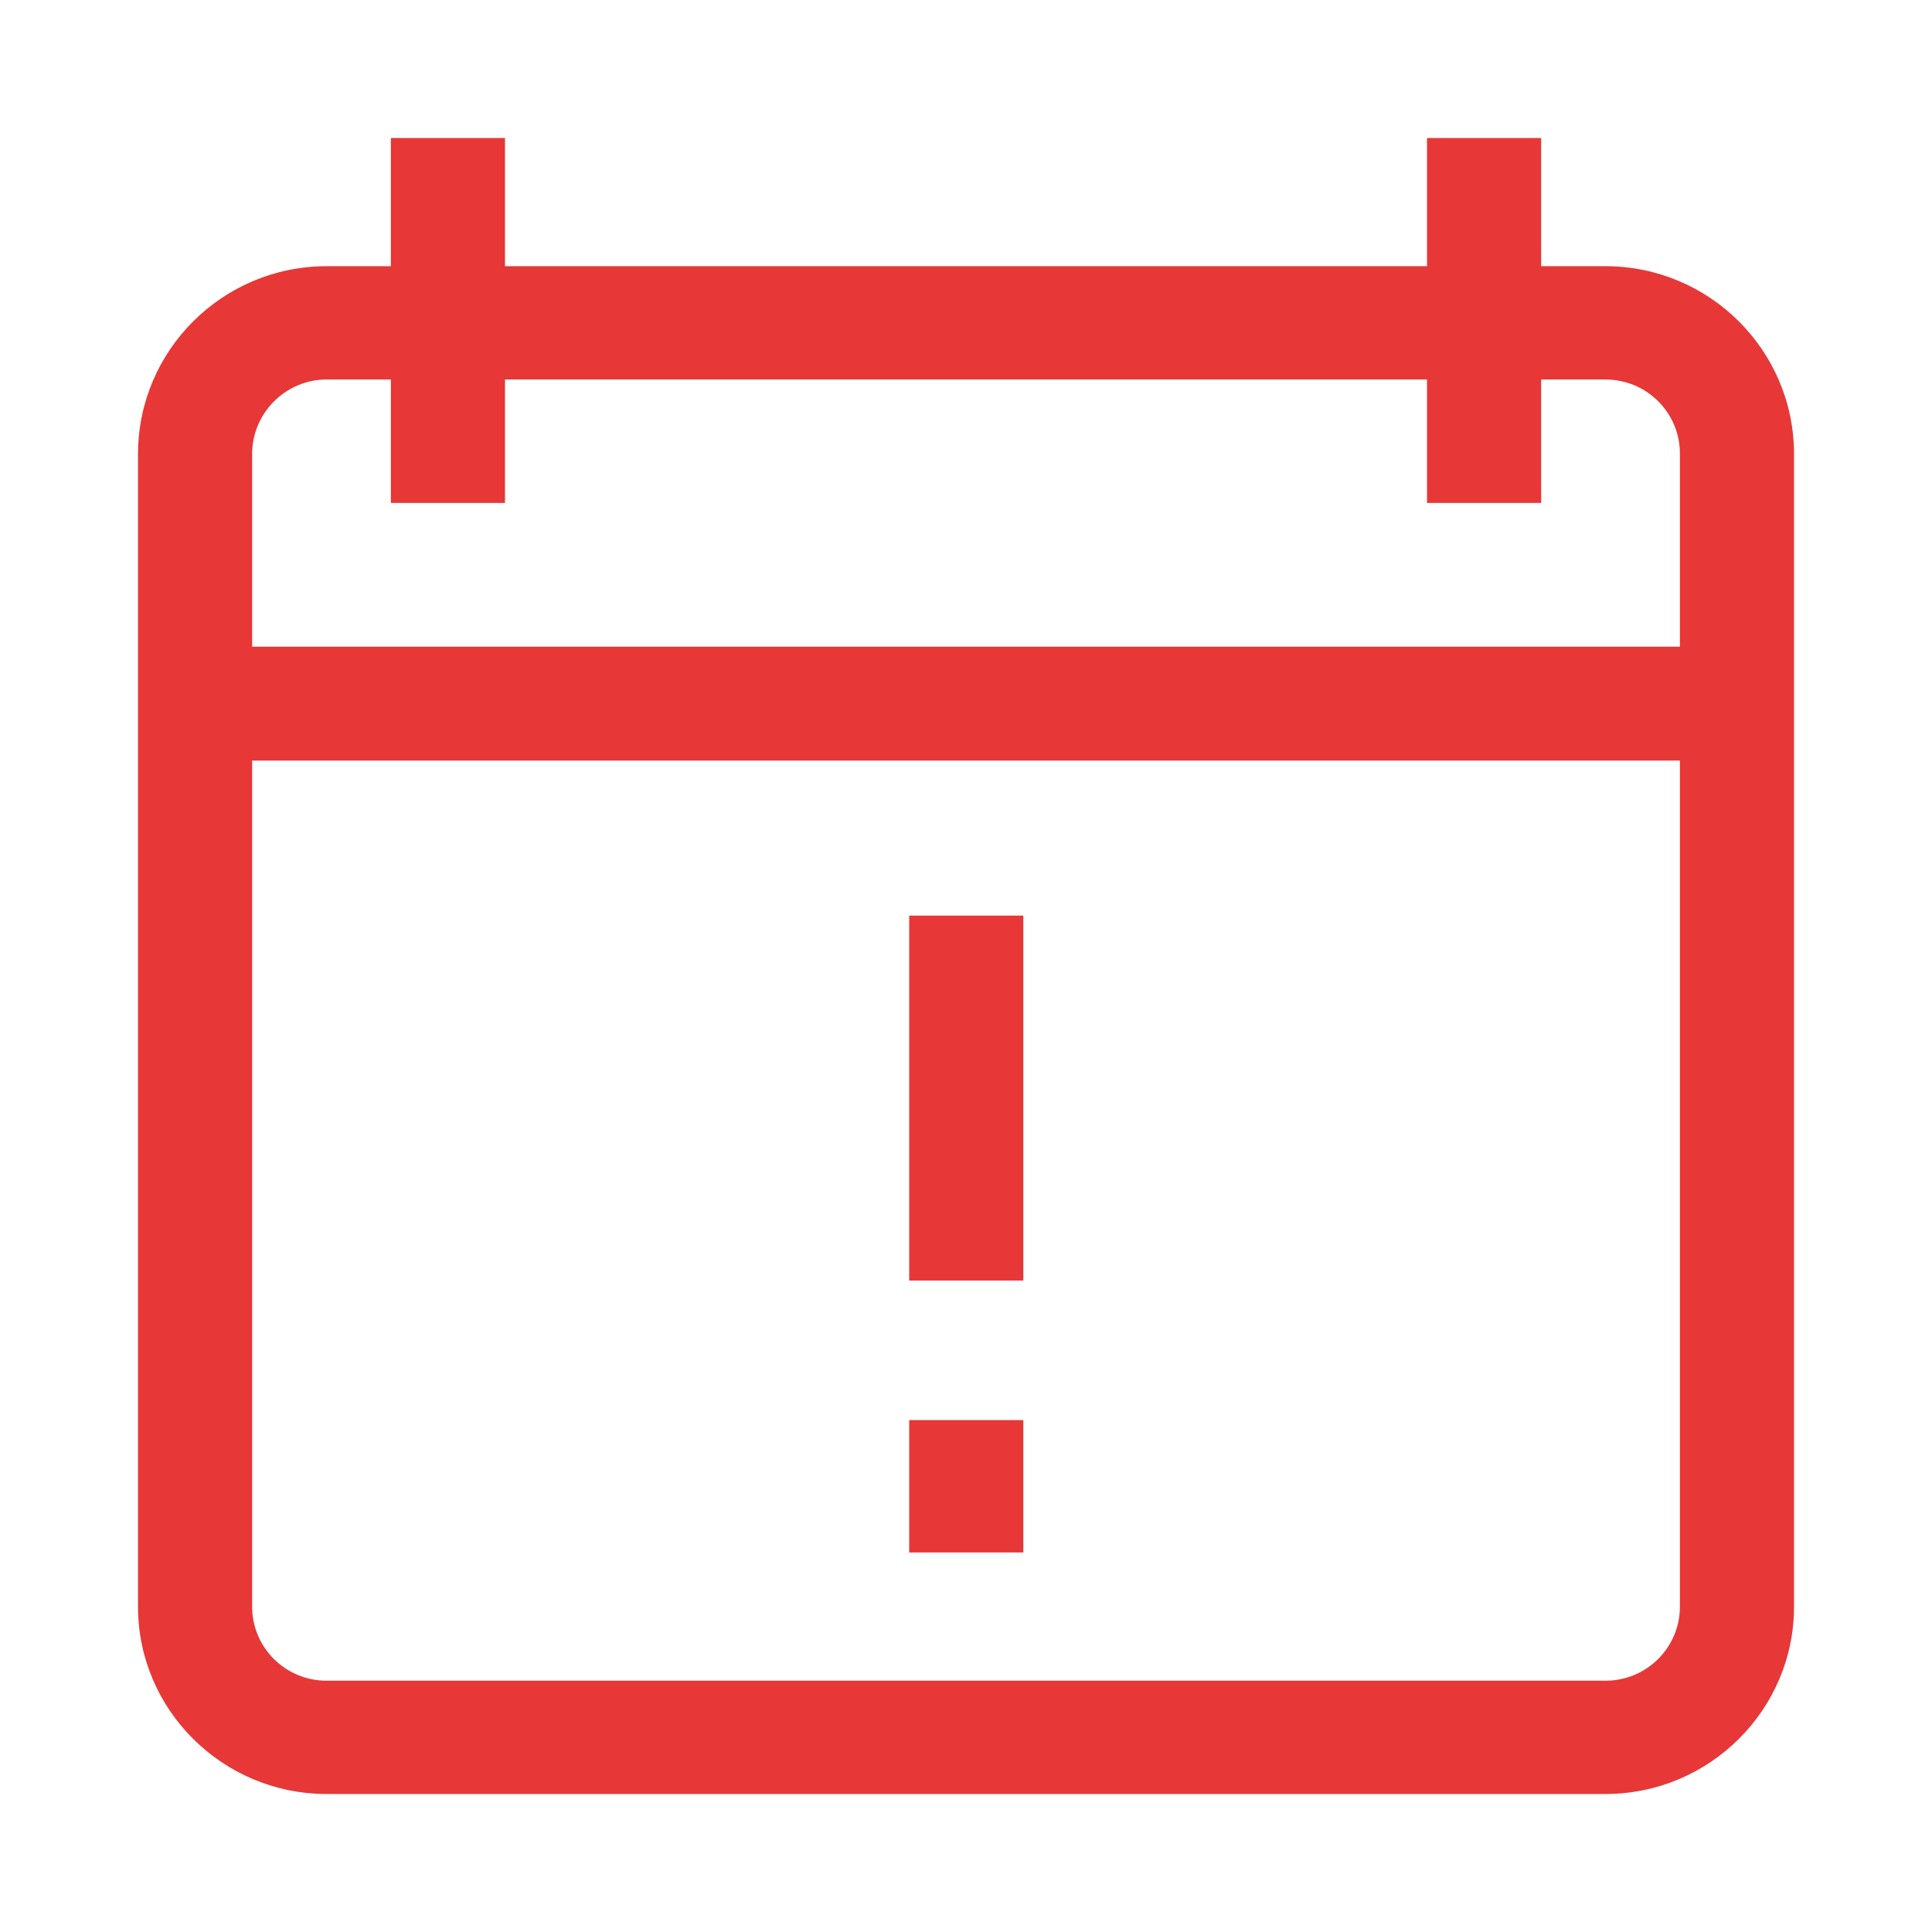 <svg width="60" height="60" viewBox="0 0 60 60" fill="none" xmlns="http://www.w3.org/2000/svg">
<path d="M49.858 8.267H47.862V4.286H44.317V8.267H15.683V4.286H12.139V8.267H10.143C6.916 8.267 4.286 10.879 4.286 14.101V49.899C4.286 53.103 6.916 55.714 10.143 55.714H49.858C53.085 55.714 55.715 53.103 55.715 49.899V14.101C55.715 10.879 53.085 8.267 49.858 8.267ZM10.143 11.786H12.139V15.62H15.683V11.786H44.317V15.62H47.862V11.786H49.858C51.145 11.786 52.171 12.823 52.171 14.082V20.083H7.83V14.101C7.83 12.823 8.875 11.786 10.143 11.786ZM49.858 52.196H10.143C8.856 52.196 7.83 51.158 7.83 49.899V23.62H52.171V49.899C52.171 51.158 51.145 52.196 49.858 52.196Z" fill="#E73737"/>
<path d="M31.78 28.435H28.236V39.769H31.78V28.435Z" fill="#E73737"/>
<path d="M31.78 44.102H28.236V48.213H31.78V44.102Z" fill="#E73737"/>
</svg>

